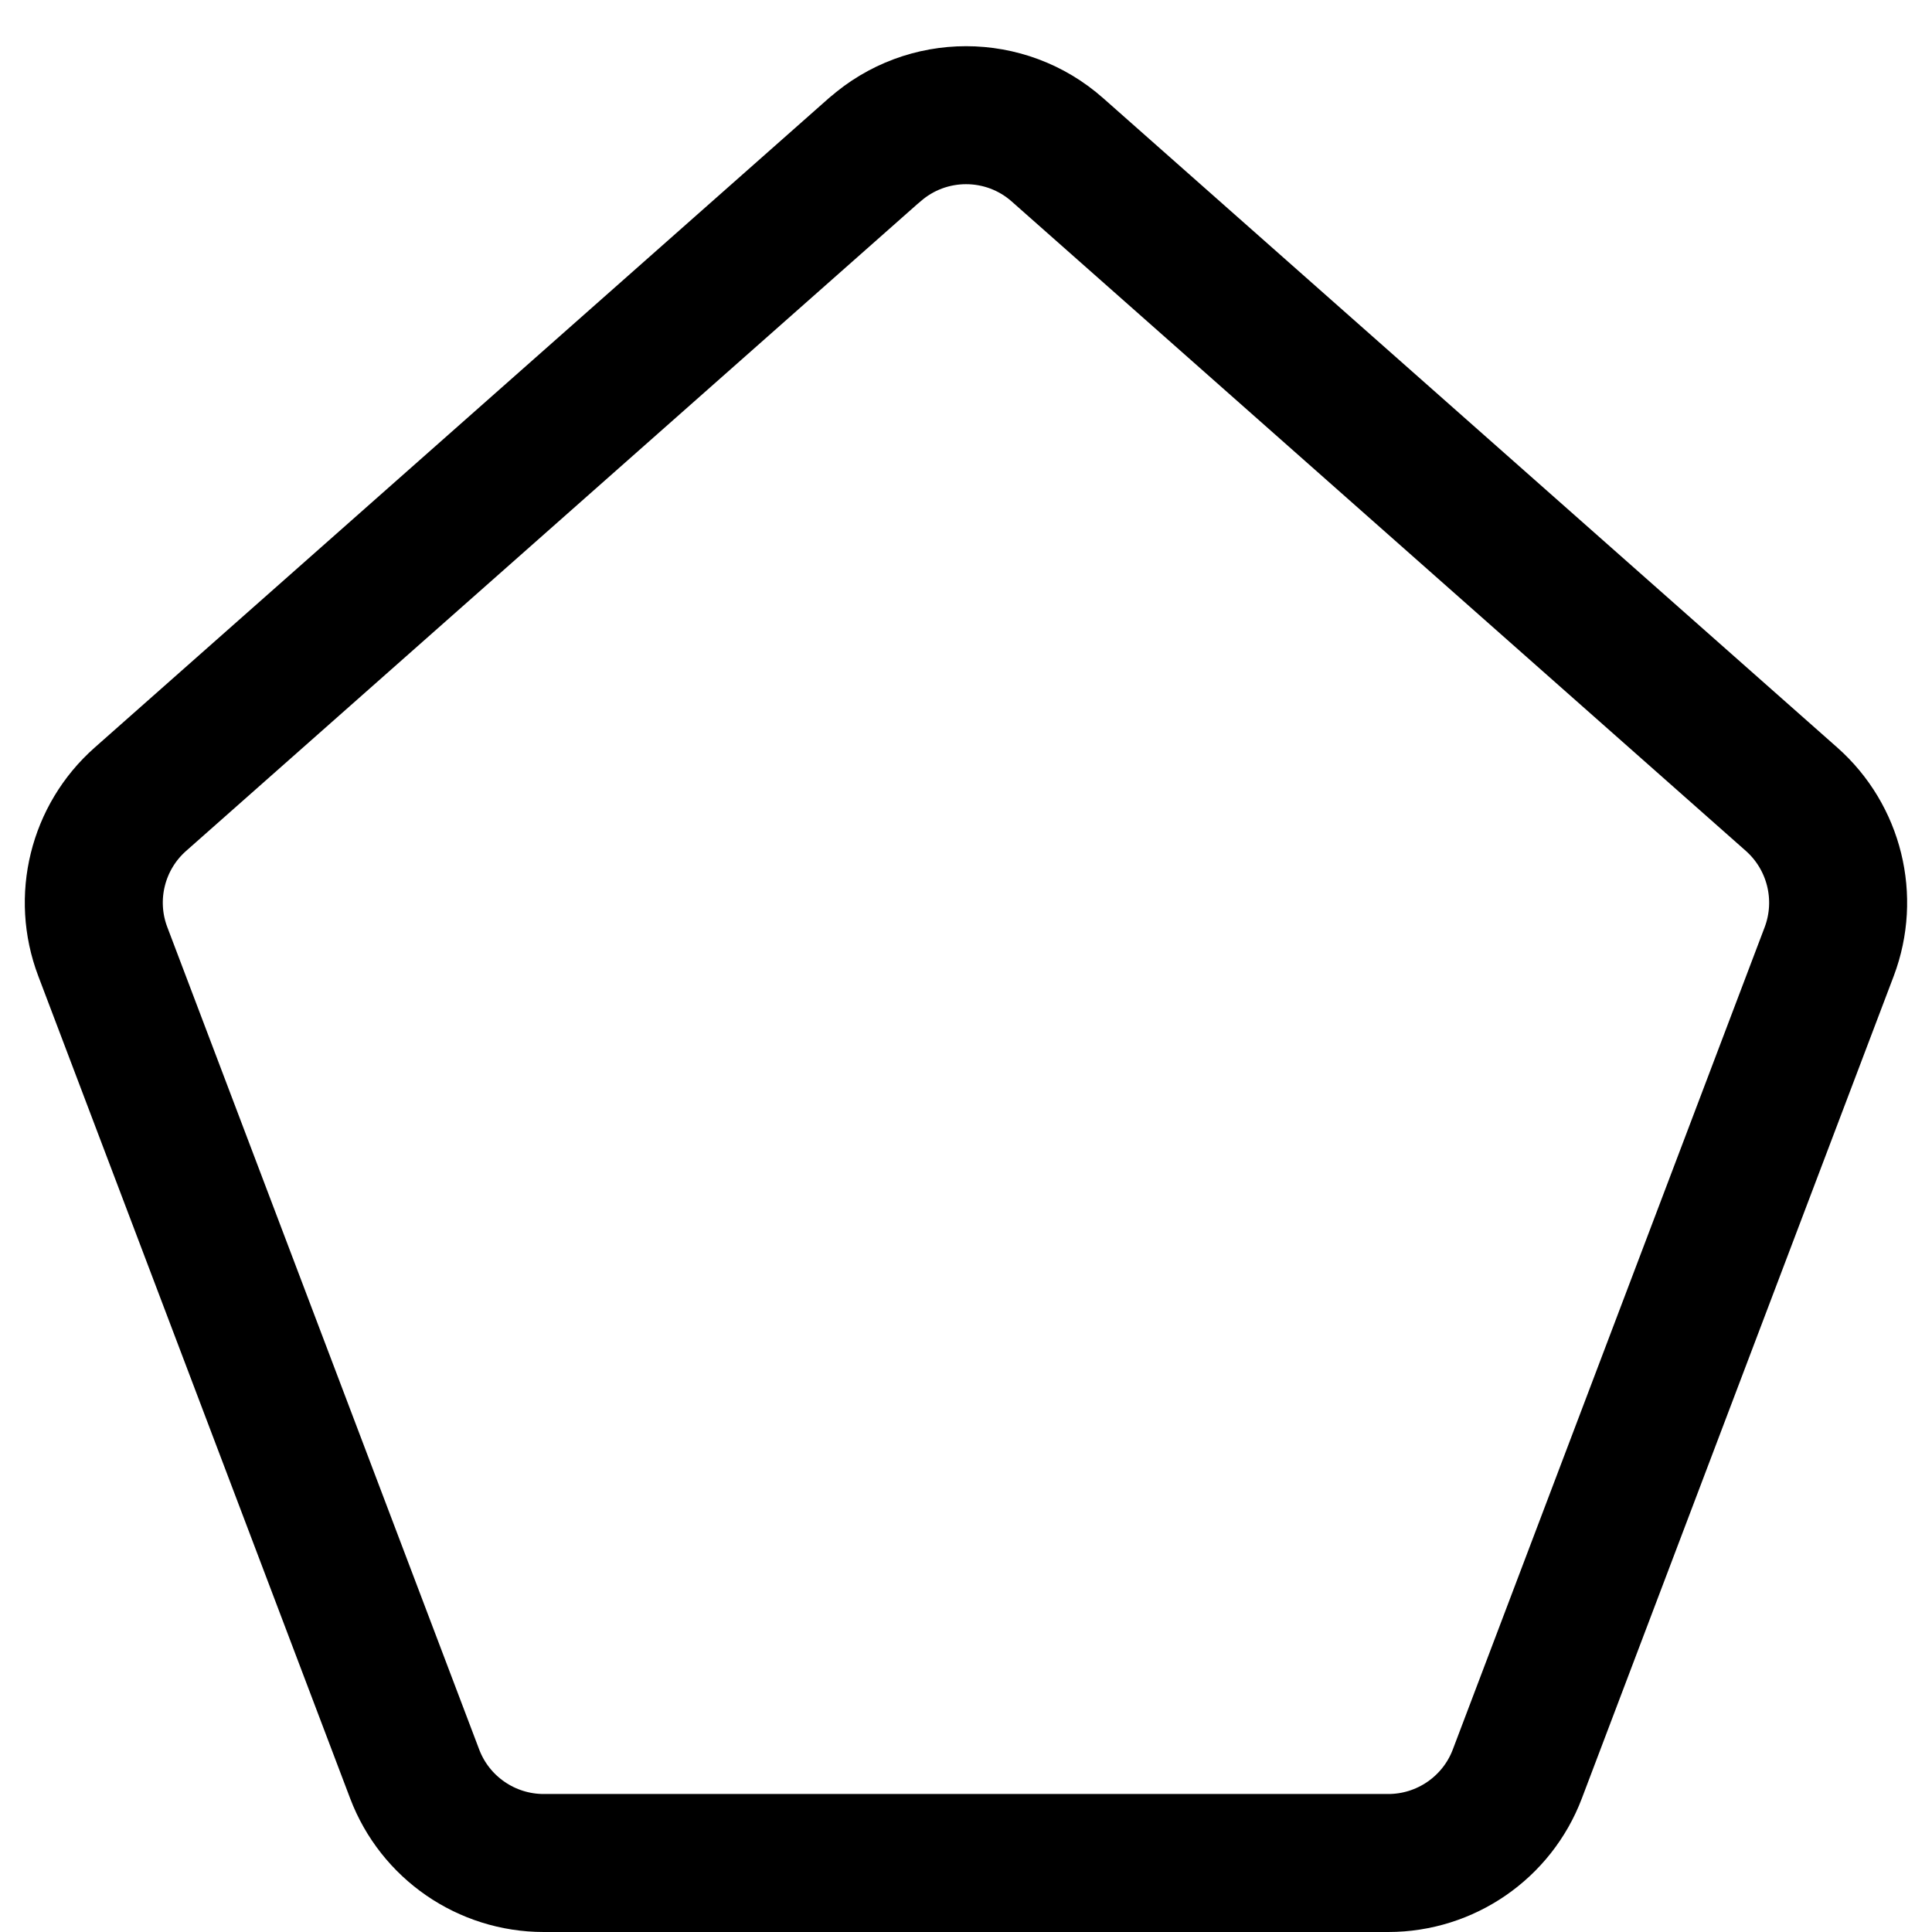 <svg xmlns="http://www.w3.org/2000/svg" fill="none" viewBox="0 0 14 14"><g id="pentagon--pentagon-design-geometric-shape-shapes-shape"><path id="Vector 3924" stroke="#000000" stroke-linecap="round" stroke-linejoin="round" d="m6.337 1.086 -5.32 4.706c-0.311 0.275 -0.42 0.715 -0.272 1.104L3.005 12.855c0.147 0.388 0.52 0.645 0.935 0.645h6.12c0.415 0 0.788 -0.257 0.935 -0.645l2.26 -5.959c0.147 -0.389 0.039 -0.828 -0.272 -1.104L7.663 1.086c-0.378 -0.335 -0.947 -0.335 -1.325 0Z" stroke-width="1"></path></g></svg>